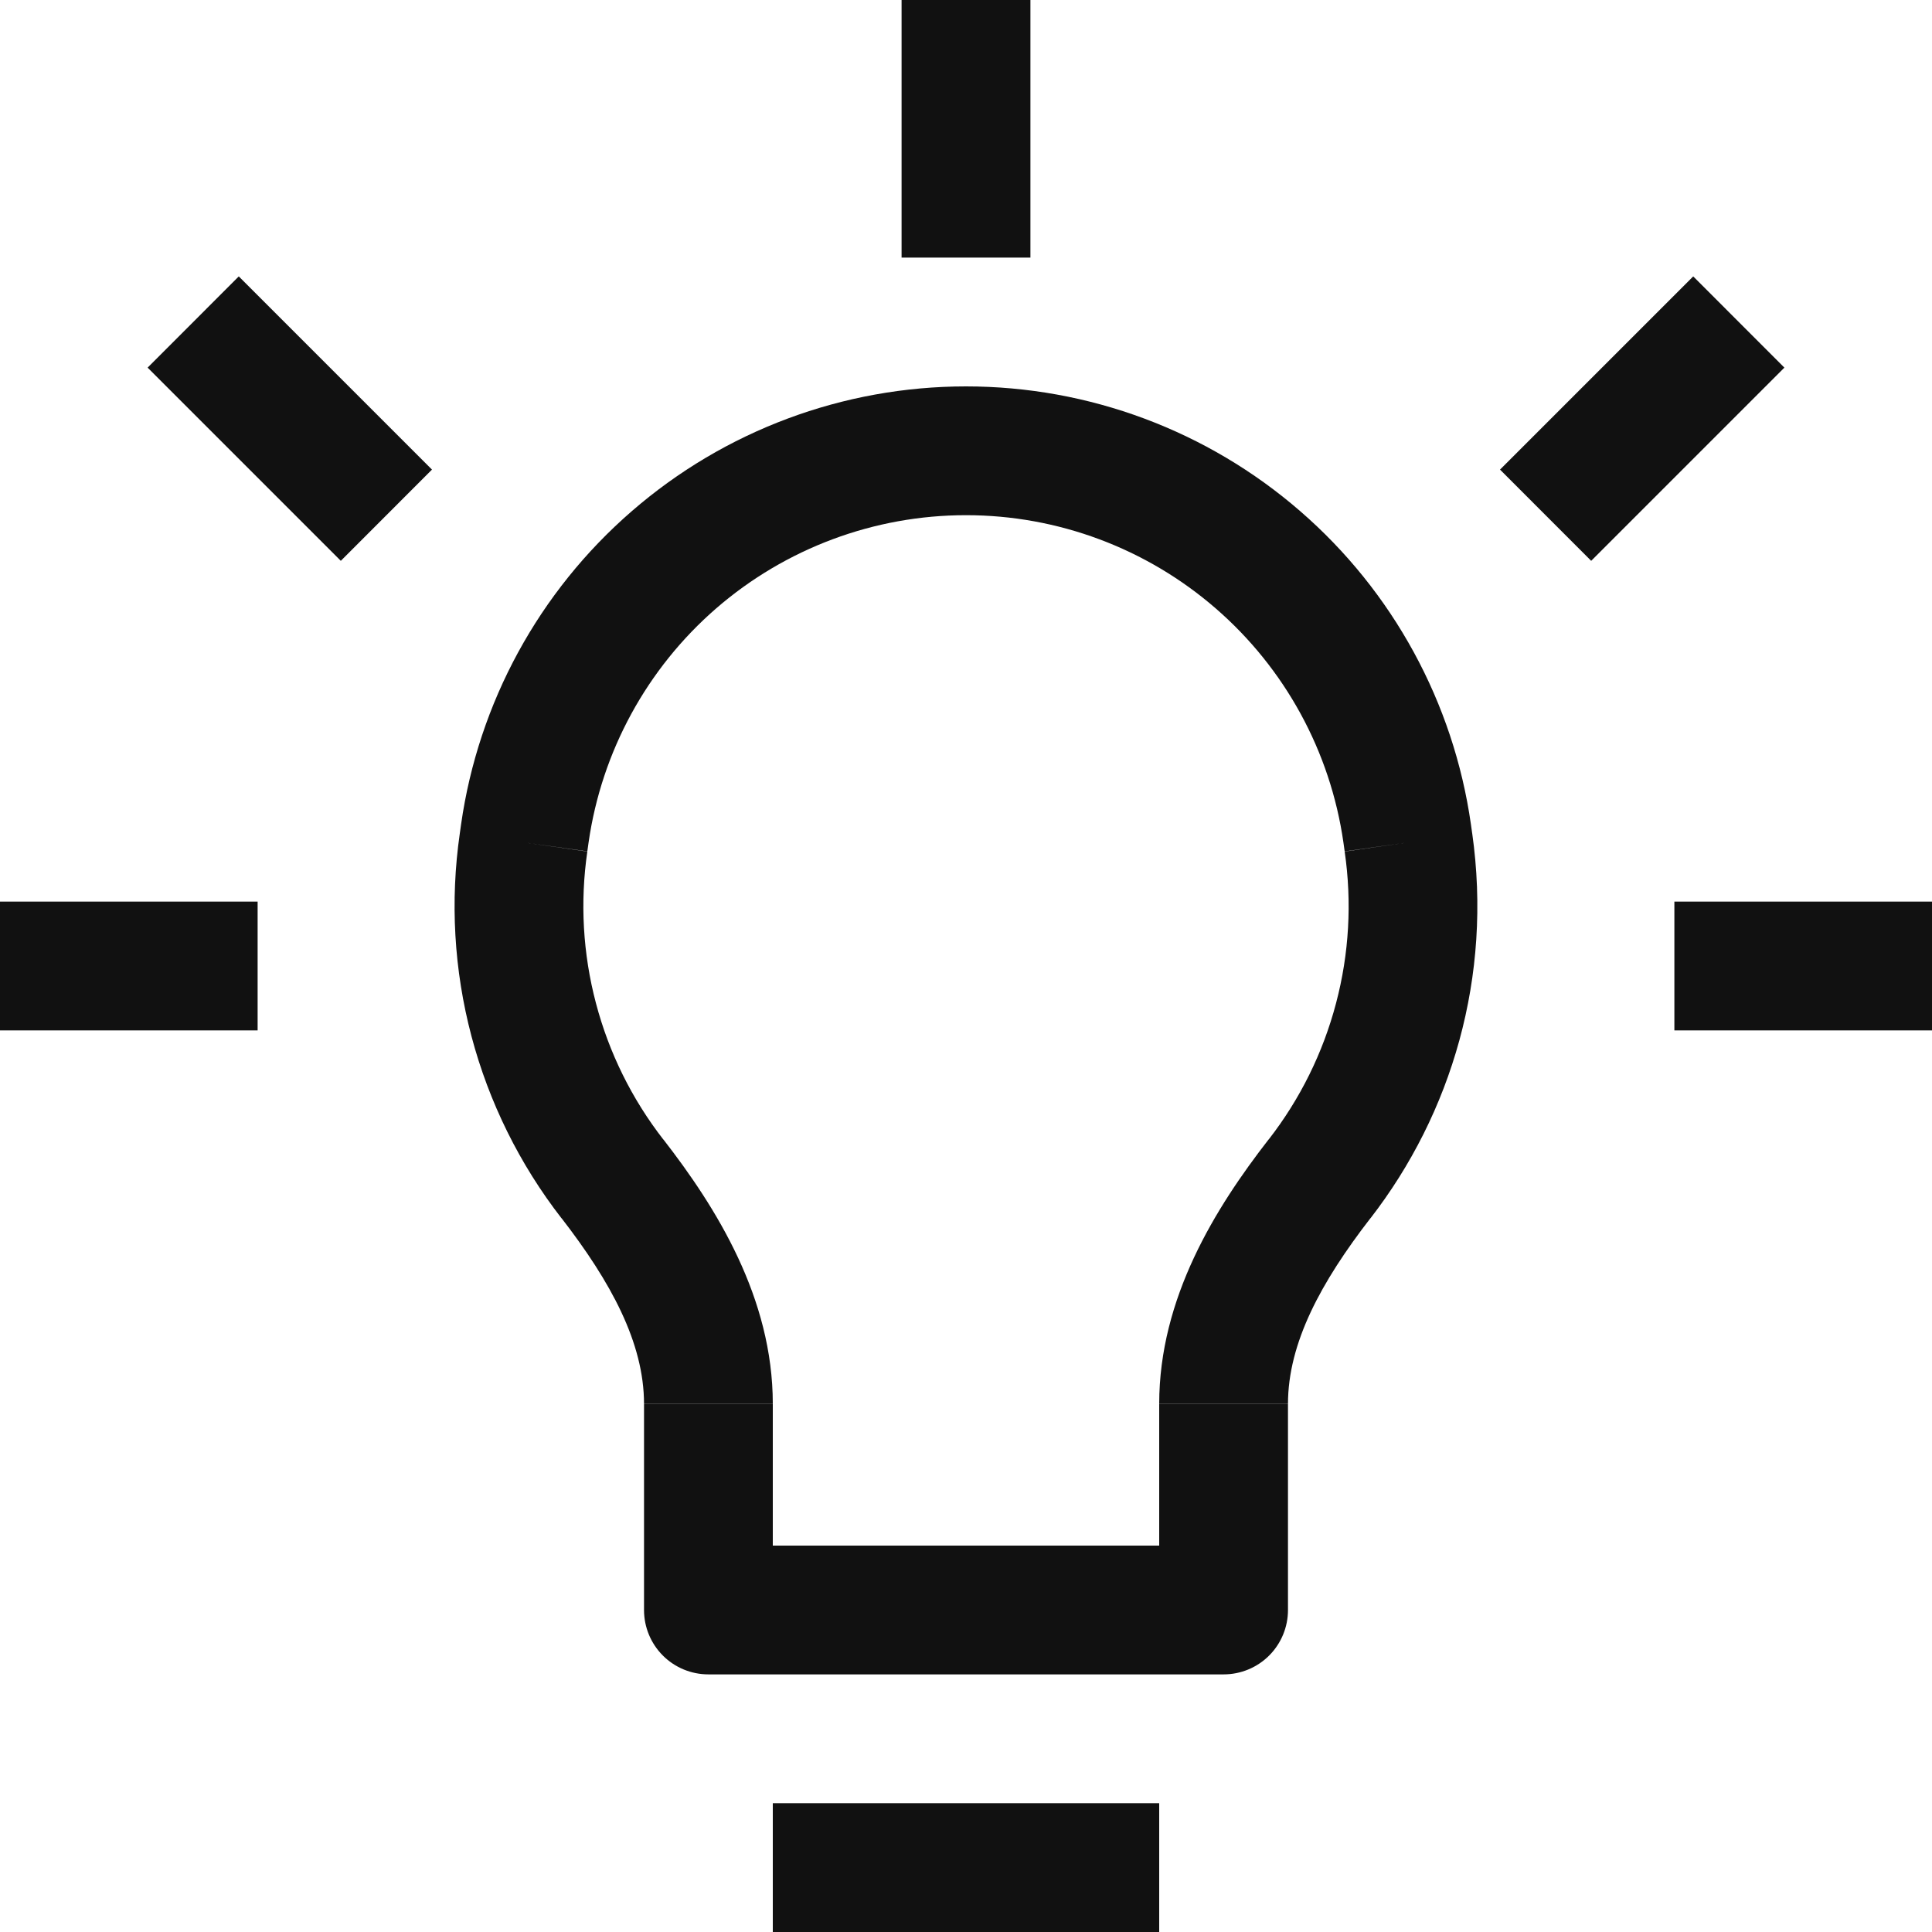 <svg width="32" height="32" viewBox="0 0 32 32" fill="none" xmlns="http://www.w3.org/2000/svg">
<path d="M8.695 13.803L9.751 13.952L8.695 13.803ZM8.674 13.952L7.618 13.803L8.674 13.952ZM23.305 13.803L24.36 13.653L23.305 13.803ZM23.326 13.952L22.27 14.101L23.326 13.952ZM20.267 26.667V27.733C20.55 27.733 20.821 27.621 21.021 27.421C21.221 27.221 21.333 26.95 21.333 26.667H20.267ZM11.733 26.667H10.667C10.667 26.95 10.779 27.221 10.979 27.421C11.179 27.621 11.45 27.733 11.733 27.733V26.667ZM10.144 19.526L10.989 18.874L10.144 19.526ZM21.856 19.526L21.011 18.874L21.856 19.526ZM12.8 32H19.2V29.867H12.8V32ZM7.637 13.653L7.616 13.803L9.728 14.101L9.749 13.952L7.637 13.653ZM16 6.4C13.966 6.4 12.001 7.133 10.465 8.466C8.928 9.798 7.924 11.64 7.637 13.653L9.749 13.952C9.965 12.448 10.715 11.072 11.863 10.076C13.012 9.081 14.48 8.533 16 8.533V6.4ZM24.363 13.653C24.076 11.64 23.072 9.798 21.535 8.466C19.999 7.133 18.034 6.4 16 6.4V8.533C17.52 8.533 18.988 9.081 20.136 10.077C21.284 11.072 22.035 12.448 22.251 13.952L24.363 13.653ZM24.384 13.803L24.363 13.653L22.251 13.952L22.272 14.101L24.384 13.803ZM22.699 20.179C24.043 18.443 24.721 16.179 24.384 13.8L22.272 14.104C22.394 14.942 22.346 15.797 22.129 16.617C21.913 17.437 21.534 18.204 21.013 18.874L22.699 20.179ZM19.2 23.253V26.667H21.333V23.256H19.2V23.253ZM20.267 25.6H11.733V27.733H20.267V25.6ZM12.8 26.667V23.256H10.667V26.667H12.8ZM7.616 13.803C7.454 14.924 7.519 16.067 7.809 17.163C8.099 18.258 8.606 19.284 9.301 20.179L10.987 18.874C10.466 18.204 10.087 17.437 9.871 16.617C9.654 15.797 9.606 14.942 9.728 14.104L7.616 13.8V13.803ZM12.8 23.253C12.8 21.498 11.866 20.004 10.987 18.872L9.301 20.177C10.118 21.233 10.667 22.242 10.667 23.253H12.8ZM21.013 18.872C20.132 20.006 19.2 21.498 19.2 23.253H21.333C21.333 22.242 21.882 21.233 22.699 20.177L21.013 18.872ZM14.933 0V4.267H17.067V0H14.933ZM0 17.067H4.267V14.933H0V17.067ZM27.733 17.067H32V14.933H27.733V17.067ZM7.155 7.778L3.955 4.578L2.445 6.089L5.645 9.289L7.155 7.778ZM26.355 9.289L29.555 6.089L28.045 4.578L24.845 7.778L26.355 9.289Z" fill="#111111"/>
</svg>
